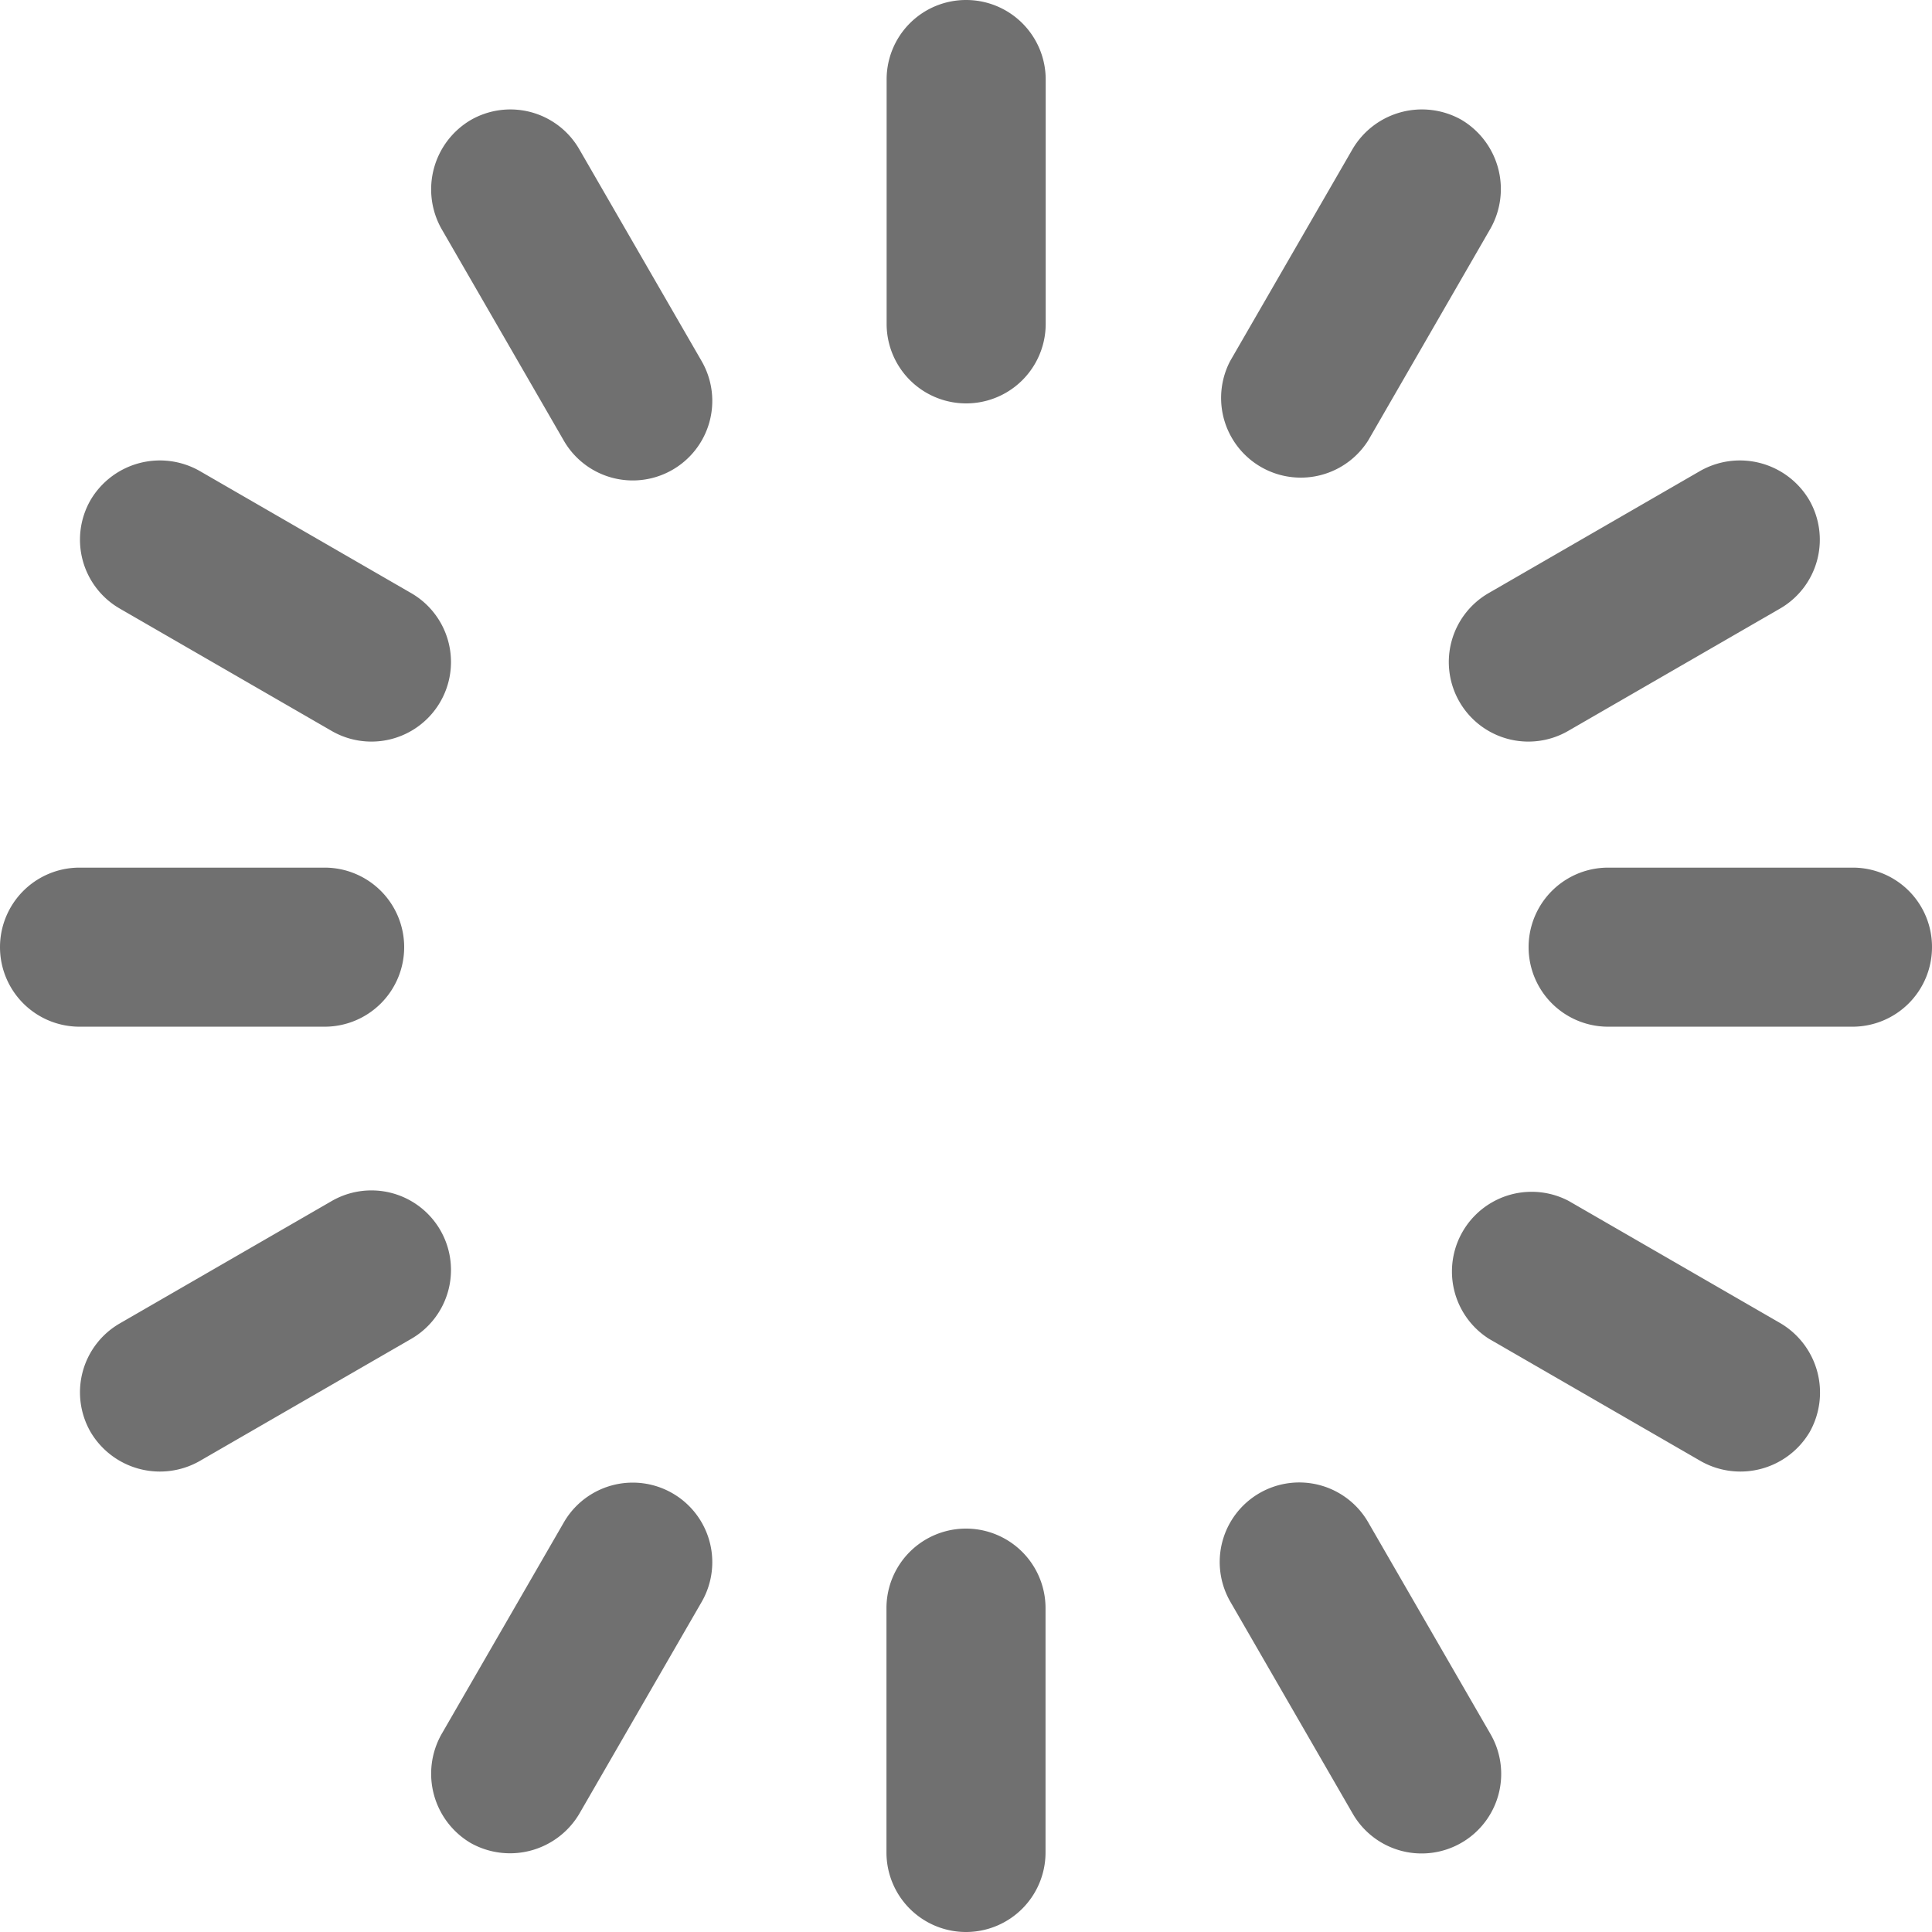 <?xml version="1.0" standalone="no"?><!DOCTYPE svg PUBLIC "-//W3C//DTD SVG 1.1//EN" "http://www.w3.org/Graphics/SVG/1.1/DTD/svg11.dtd"><svg t="1588674639653" class="icon" viewBox="0 0 1024 1024" version="1.1" xmlns="http://www.w3.org/2000/svg" p-id="18121" width="48" height="48" xmlns:xlink="http://www.w3.org/1999/xlink"><defs><style type="text/css"></style></defs><path d="M512.085 0a42.155 42.155 0 0 1 42.155 42.155v129.707a42.155 42.155 0 0 1-84.309 0V42.24A42.069 42.069 0 0 1 512.085 0z" p-id="18122" fill="#707070"></path><path d="M774.571 63.488a42.667 42.667 0 0 1 15.445 57.6l-64.853 112.384a42.24 42.24 0 0 1-73.131-42.155l64.853-112.299a42.667 42.667 0 0 1 57.685-15.531z" p-id="18123" fill="#707070"></path><path d="M958.891 264.96a42.155 42.155 0 0 1-15.445 57.6l-112.299 64.853a42.155 42.155 0 0 1-42.155-73.045l112.299-64.853a42.667 42.667 0 0 1 57.6 15.445z" p-id="18124" fill="#707070"></path><path d="M1024 502.016a42.155 42.155 0 0 1-42.155 42.155h-129.707a42.155 42.155 0 0 1 0-84.309h129.707a41.984 41.984 0 0 1 42.155 42.155z" p-id="18125" fill="#707070"></path><path d="M959.147 759.04a42.667 42.667 0 0 1-57.6 15.445l-112.299-64.853a42.24 42.24 0 0 1 42.155-73.131l112.299 64.853a42.667 42.667 0 0 1 15.445 57.685z" p-id="18126" fill="#707070"></path><path d="M774.571 976.725a42.155 42.155 0 0 1-57.6-15.445l-64.853-112.299a42.155 42.155 0 0 1 73.045-42.155l64.853 112.299a42.155 42.155 0 0 1-15.445 57.6z" p-id="18127" fill="#707070"></path><path d="M512 1024a42.155 42.155 0 0 1-42.155-42.155v-129.707a42.155 42.155 0 0 1 84.309 0v129.707A42.155 42.155 0 0 1 512 1024z" p-id="18128" fill="#707070"></path><path d="M249.429 976.811a42.667 42.667 0 0 1-15.445-57.6l64.853-112.299a42.155 42.155 0 0 1 73.045 42.155l-64.853 112.299a42.667 42.667 0 0 1-57.6 15.445z" p-id="18129" fill="#707070"></path><path d="M48.043 759.04a42.155 42.155 0 0 1 15.445-57.6l112.299-64.853a42.155 42.155 0 1 1 42.155 73.045l-112.299 64.853a42.667 42.667 0 0 1-57.6-15.445z" p-id="18130" fill="#707070"></path><path d="M0 502.016a42.155 42.155 0 0 1 42.155-42.155h129.707a42.155 42.155 0 1 1 0 84.309H42.155A42.155 42.155 0 0 1 0 502.016z" p-id="18131" fill="#707070"></path><path d="M48.043 264.96a42.667 42.667 0 0 1 57.6-15.445l112.299 64.853a42.155 42.155 0 1 1-42.155 73.045L63.488 322.56a42.155 42.155 0 0 1-15.445-57.6z" p-id="18132" fill="#707070"></path><path d="M249.429 63.659a42.155 42.155 0 0 1 57.6 15.445l64.853 112.299a42.155 42.155 0 0 1-73.045 42.155l-64.853-112.299a42.667 42.667 0 0 1 15.445-57.6z" p-id="18133" fill="#707070"></path></svg>